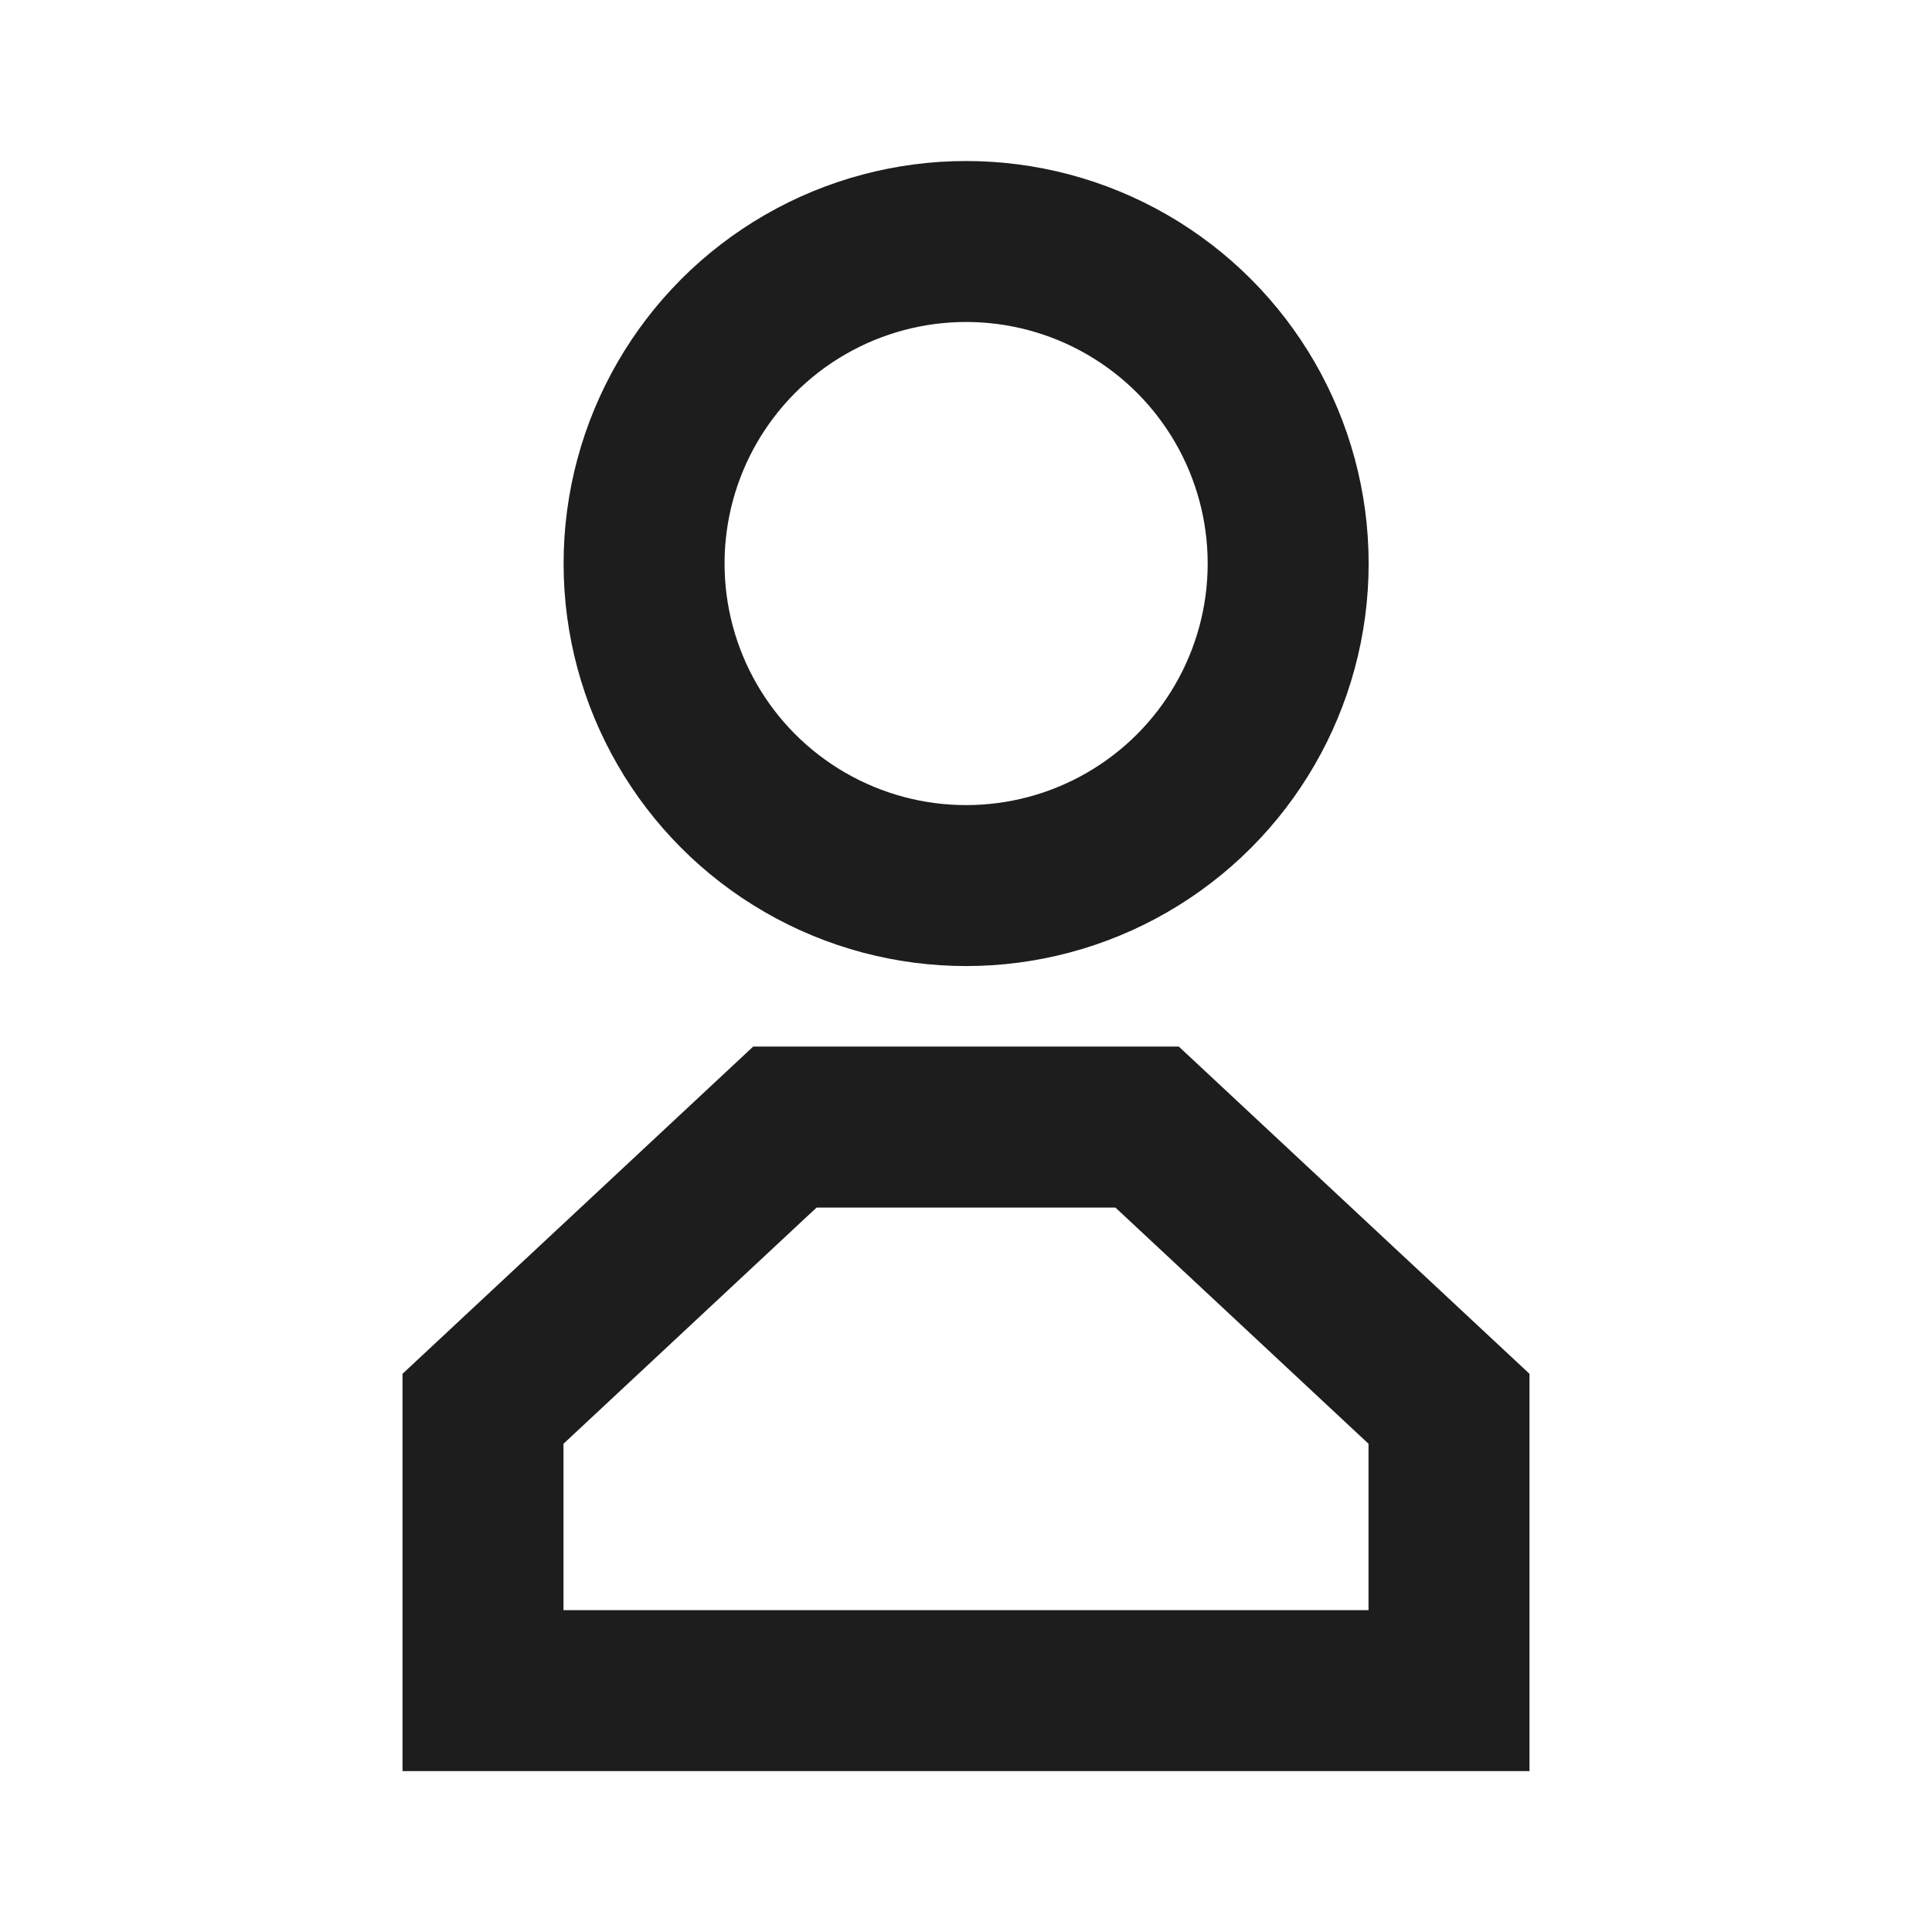 <svg width="16" height="16" viewBox="0 0 16 16" fill="none" xmlns="http://www.w3.org/2000/svg">
<circle cx="8.001" cy="4.667" r="2.667" stroke="#1D1D1D" stroke-width="1.333"/>
<path d="M9.5 9.334H6.5L4 11.667V14.001H12V11.667L9.5 9.334Z" stroke="#1D1D1D" stroke-width="1.333"/>
</svg>
